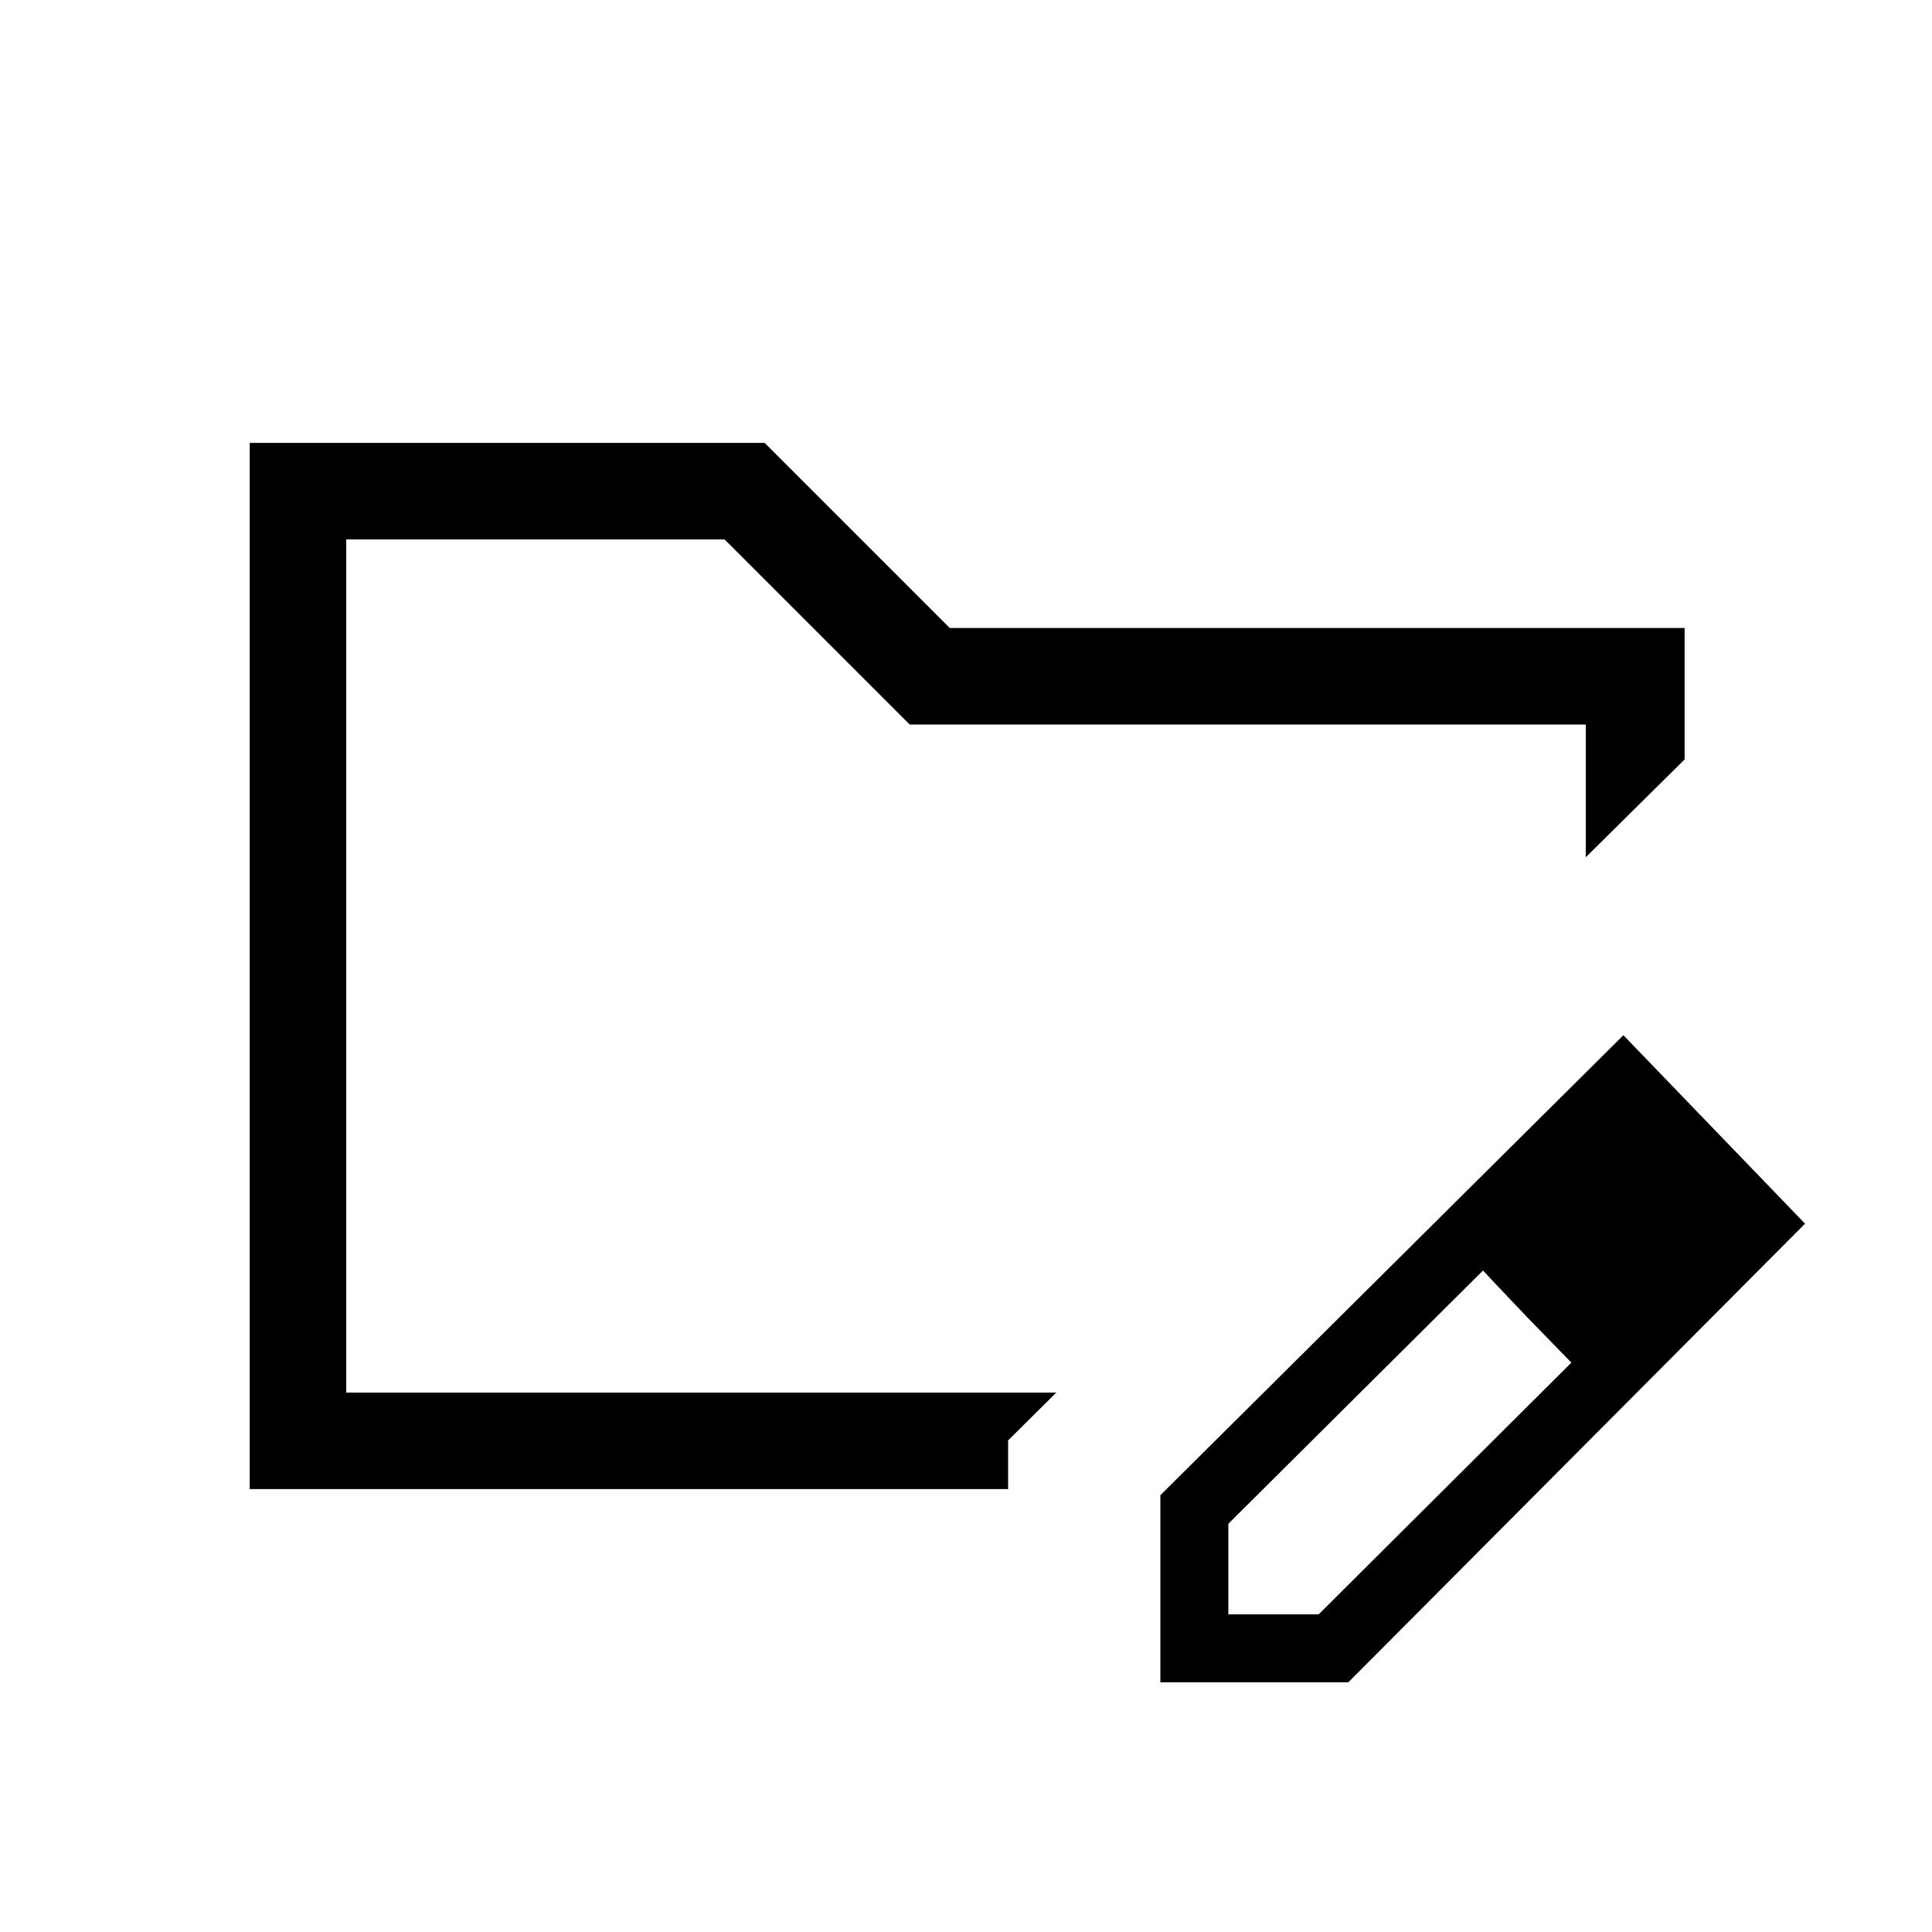 <svg xmlns="http://www.w3.org/2000/svg" height="20" viewBox="0 -960 960 960" width="20"><path d="M172.04-268.04v-423.92V-268.04Zm-47.96 47.96v-519.84h255.88l91.96 91.96h365.16v65.31l-49.12 48.61V-600H452l-91.96-91.96h-188v423.92h352.84l-23.96 23.77v24.19H124.08Zm452.5 96v-92.96l230.07-228.57 90.27 93.65-226.94 227.88h-93.4Zm273.77-228.38-45-45.39 45 45.39Zm-240 194.61h44.9l125.56-125.07-22.34-23-21.57-22.77-126.55 125.84v45Zm148.07-148.07-21.61-22.77 44 45.77-22.39-23Z"/></svg>